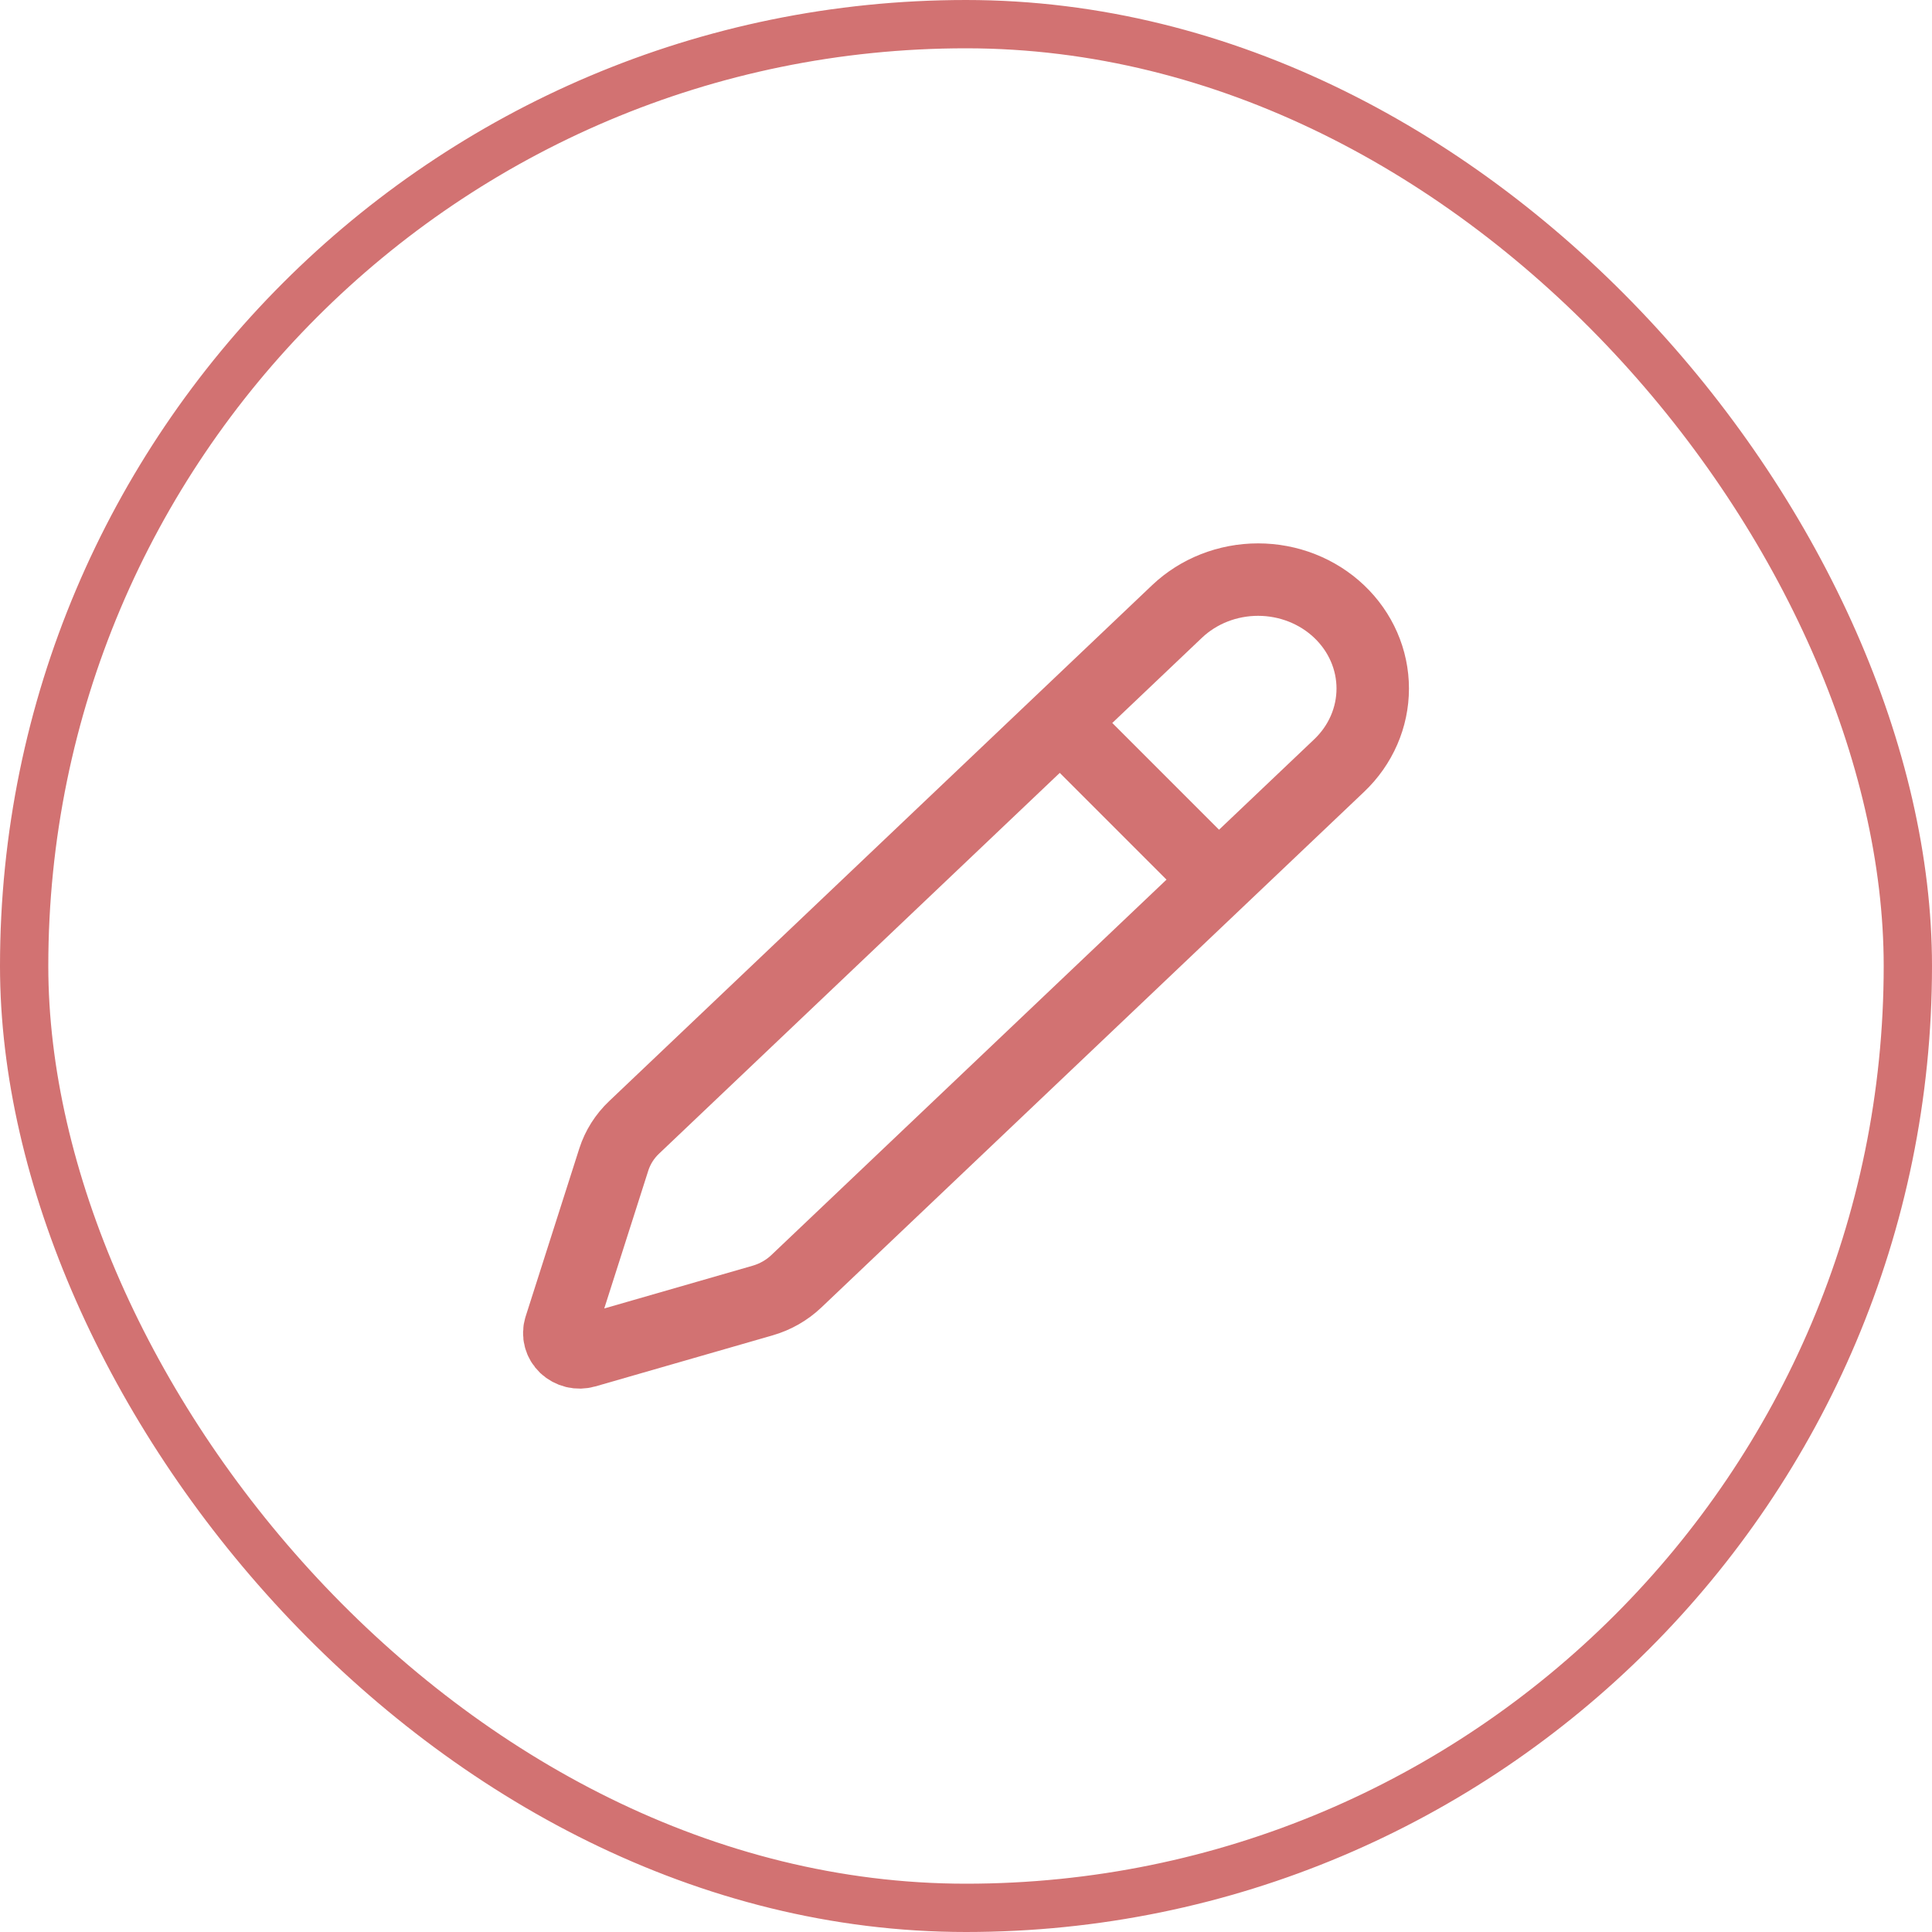 <svg width="40" height="40" viewBox="0 0 40 40" fill="none" xmlns="http://www.w3.org/2000/svg">
<rect x="0.5" y="0.5" width="39" height="39" rx="19.5" stroke="#D27272"/>
<path d="M27.726 15.85C28.171 15.427 28.421 14.854 28.421 14.255C28.421 13.657 28.171 13.084 27.726 12.661C27.281 12.238 26.677 12 26.047 12C25.418 12 24.814 12.237 24.369 12.66L13.13 23.34C12.934 23.525 12.79 23.753 12.709 24.004L11.597 27.485C11.575 27.555 11.573 27.628 11.592 27.698C11.61 27.768 11.649 27.832 11.702 27.883C11.756 27.934 11.823 27.97 11.897 27.988C11.971 28.006 12.048 28.004 12.121 27.983L15.787 26.927C16.051 26.851 16.291 26.714 16.486 26.529L27.726 15.85Z" stroke="#D27272" stroke-width="1.5" stroke-linecap="round" stroke-linejoin="round"/>
<path d="M22 15L25 18" stroke="#D27272" stroke-width="1.5" stroke-linecap="round" stroke-linejoin="round"/>
</svg>
